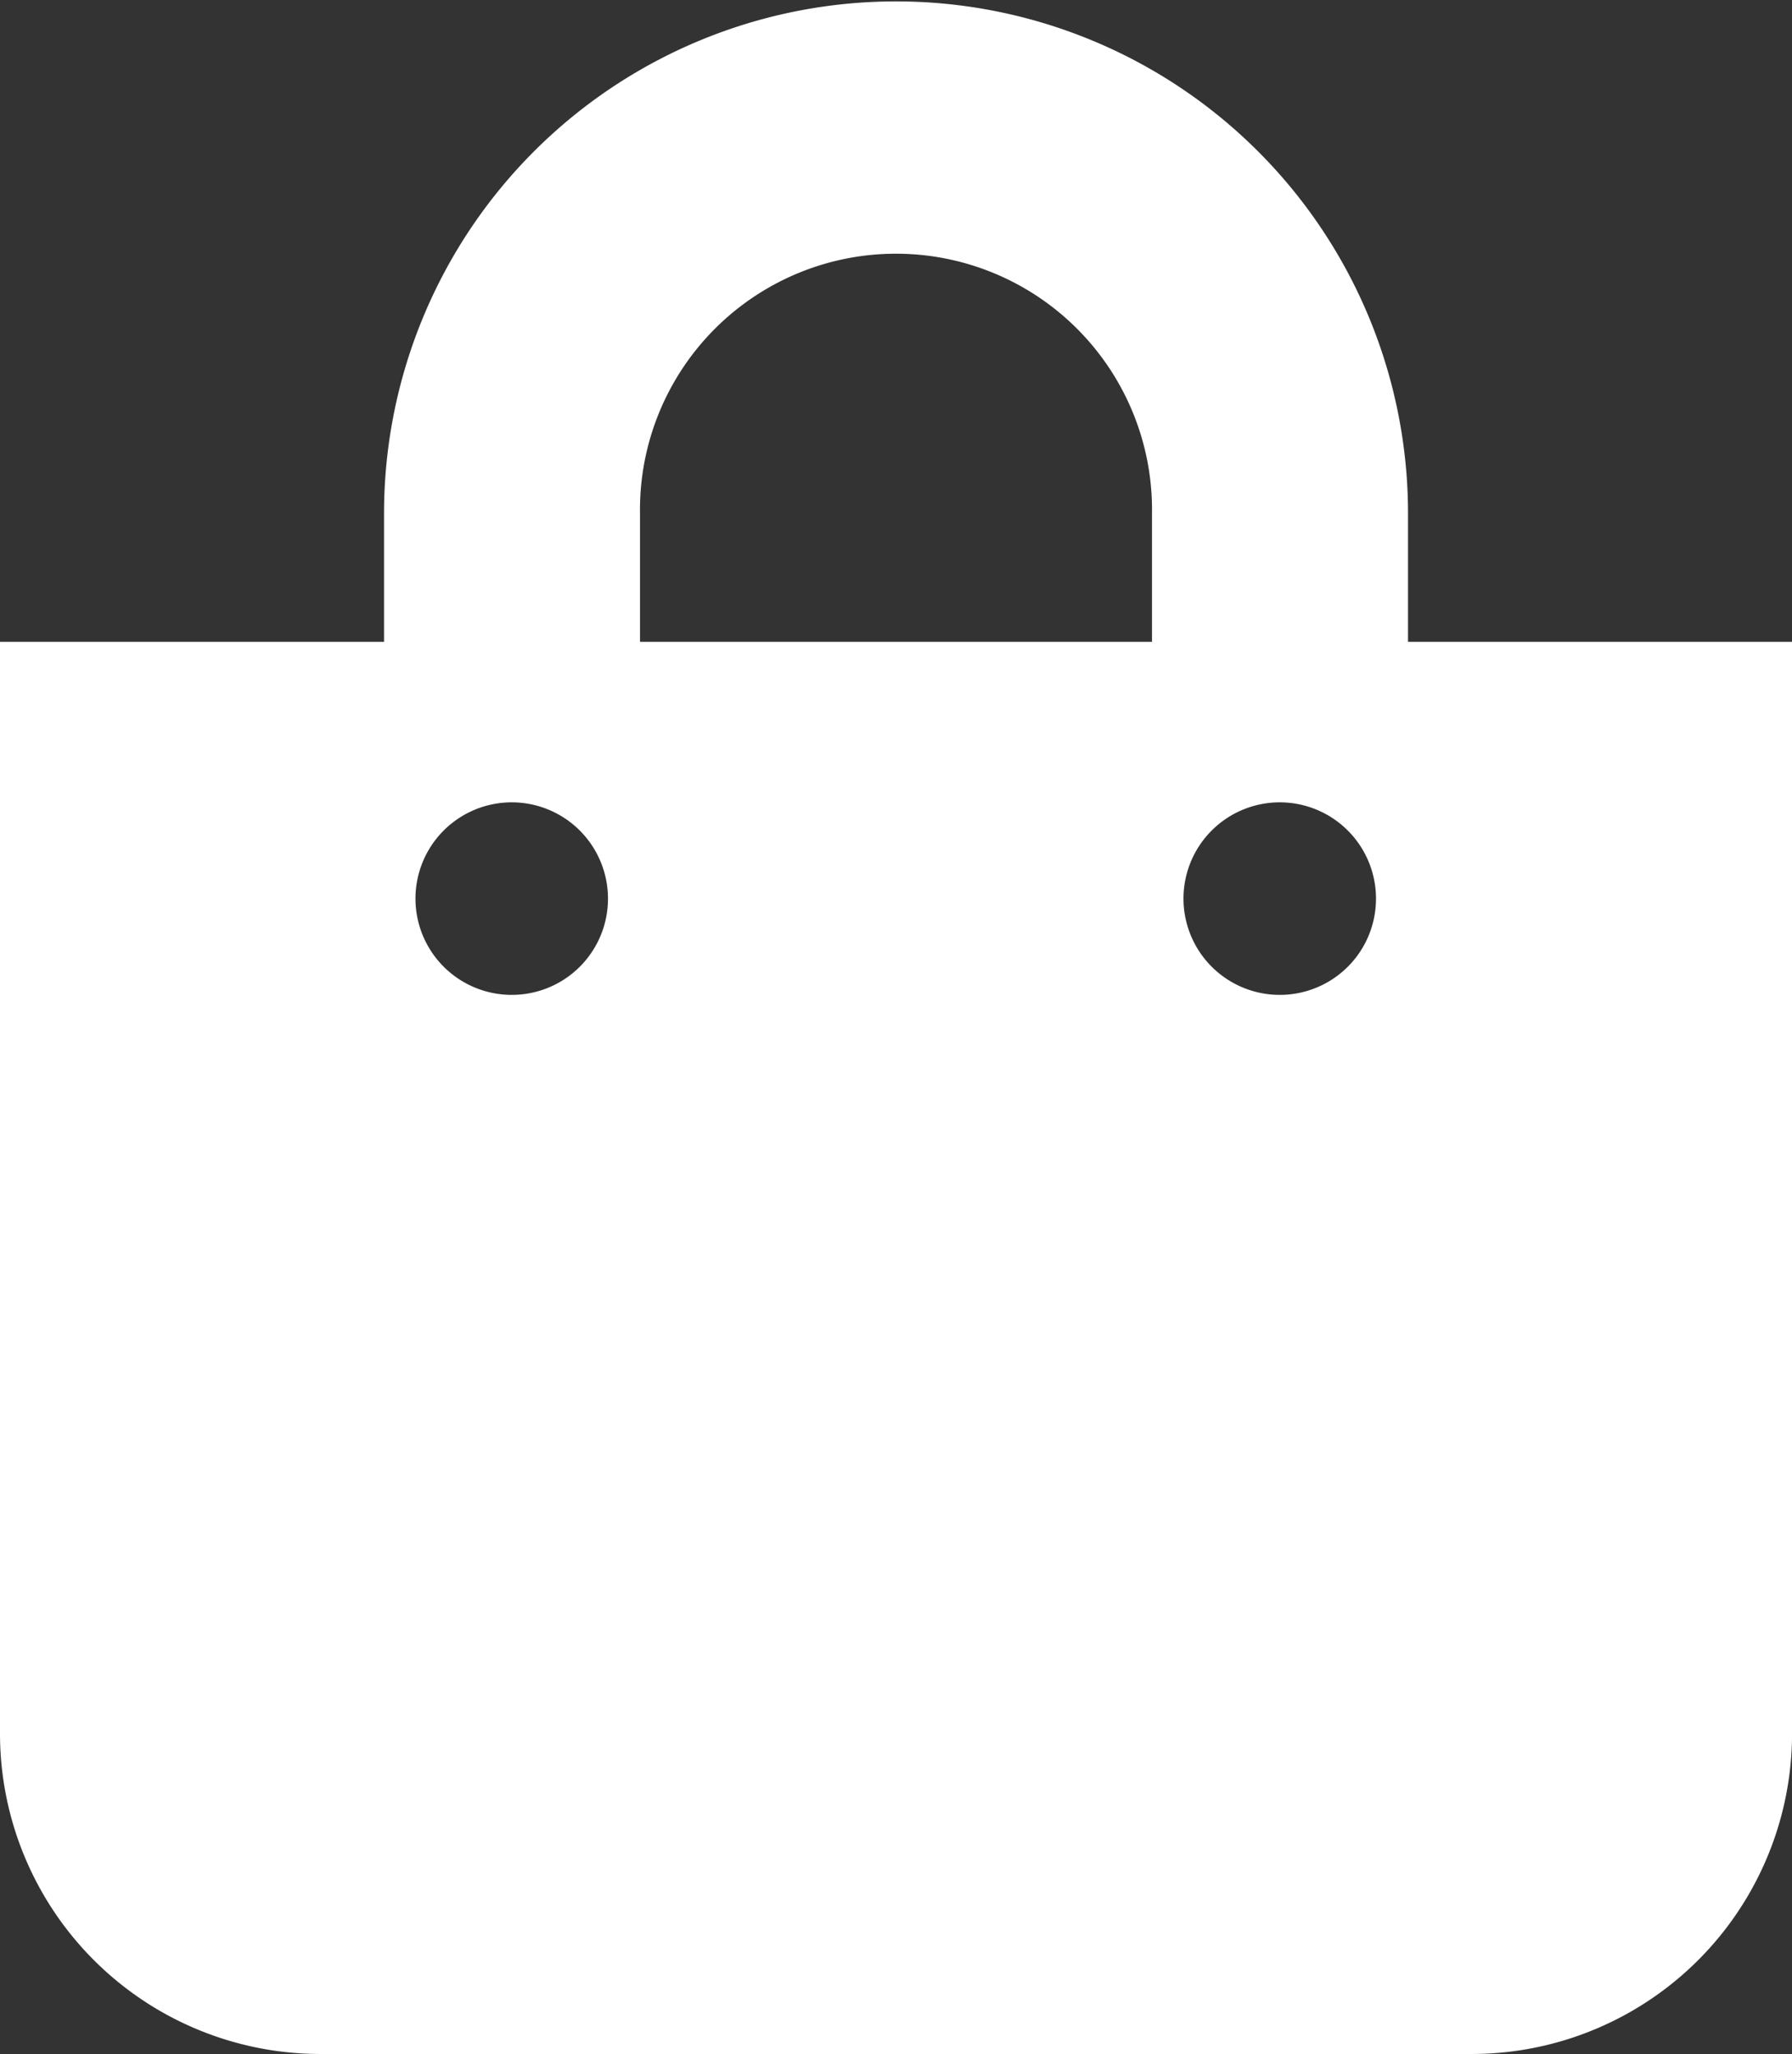 <svg xmlns="http://www.w3.org/2000/svg" width="33.289" height="38.149" viewBox="0 0 33.289 38.149">
  <rect x="0" y="0" width="33.289" height="38.149" fill="#333333" stroke="none"/>
  <path id="Icon_awesome-shopping-bag" data-name="Icon awesome-shopping-bag" d="M26.156,11.921V9.537a9.511,9.511,0,1,0-19.022,0v2.384H0V32.188a5.953,5.953,0,0,0,5.945,5.961h21.4a5.953,5.953,0,0,0,5.945-5.961V11.921ZM11.889,9.537a4.756,4.756,0,1,1,9.511,0v2.384H11.889Zm11.889,8.941a1.788,1.788,0,1,1,1.783-1.788A1.786,1.786,0,0,1,23.778,18.478Zm-14.267,0a1.788,1.788,0,1,1,1.783-1.788A1.786,1.786,0,0,1,9.511,18.478Z" fill="#fff"/>
</svg>
